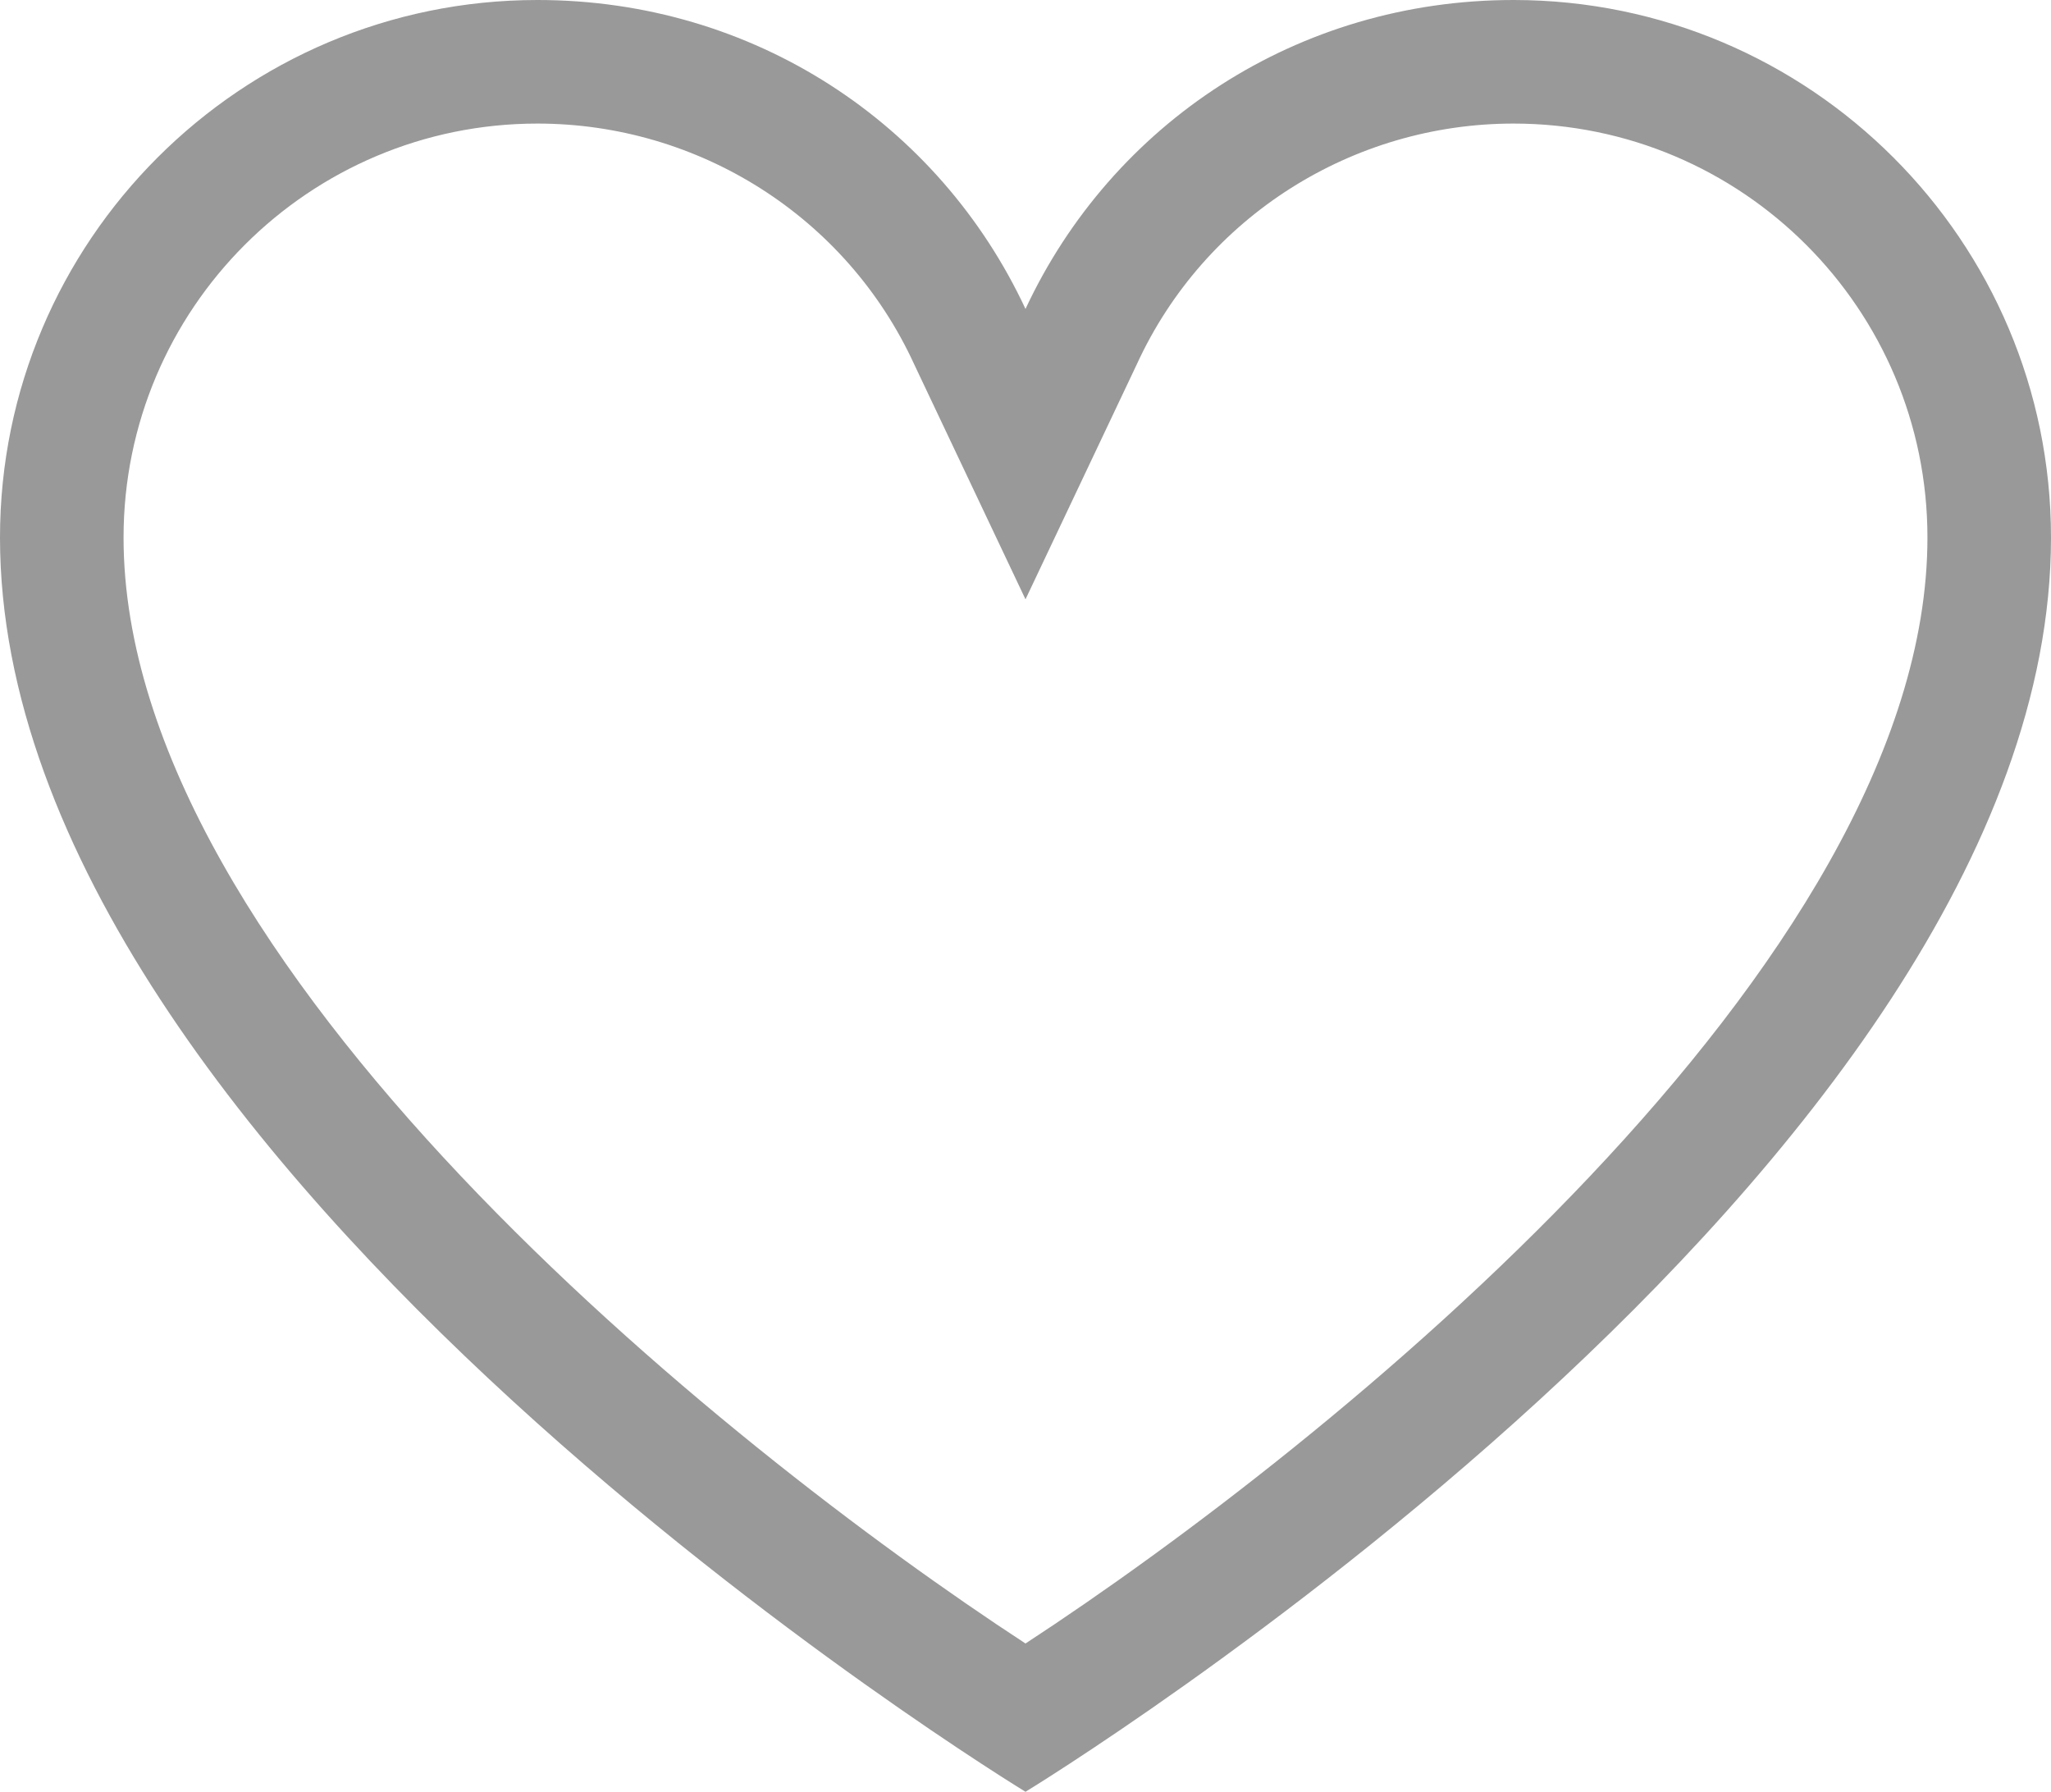 <!-- +FAV ICON  -->
<svg version="1.1"
	 xmlns="http://www.w3.org/2000/svg" xmlns:xlink="http://www.w3.org/1999/xlink" xmlns:a="http://ns.adobe.com/AdobeSVGViewerExtensions/3.0/"
	 x="0px" y="0px" width="33.2px" height="29px" viewBox="0 0 33.2 29" enable-background="new 0 0 33.2 29" xml:space="preserve">
<defs>
</defs>
<g>
	<path fill="#999999" d="M24.5,2c3.7,0,6.7,3,6.7,6.7c0,6.9-9.7,14.7-14.6,17.9C11.7,23.4,2,15.6,2,8.7C2,5,5,2,8.7,2
		c2.6,0,5,1.5,6.1,3.9l1.8,3.8l1.8-3.8C19.5,3.5,21.9,2,24.5,2 M24.5,0C21,0,18,2,16.6,5c-1.4-3-4.4-5-7.9-5C3.9,0,0,3.9,0,8.7
		C0,18.9,16.6,29,16.6,29S33.2,18.9,33.2,8.7C33.2,3.9,29.3,0,24.5,0L24.5,0z"/>
</g>
</svg>